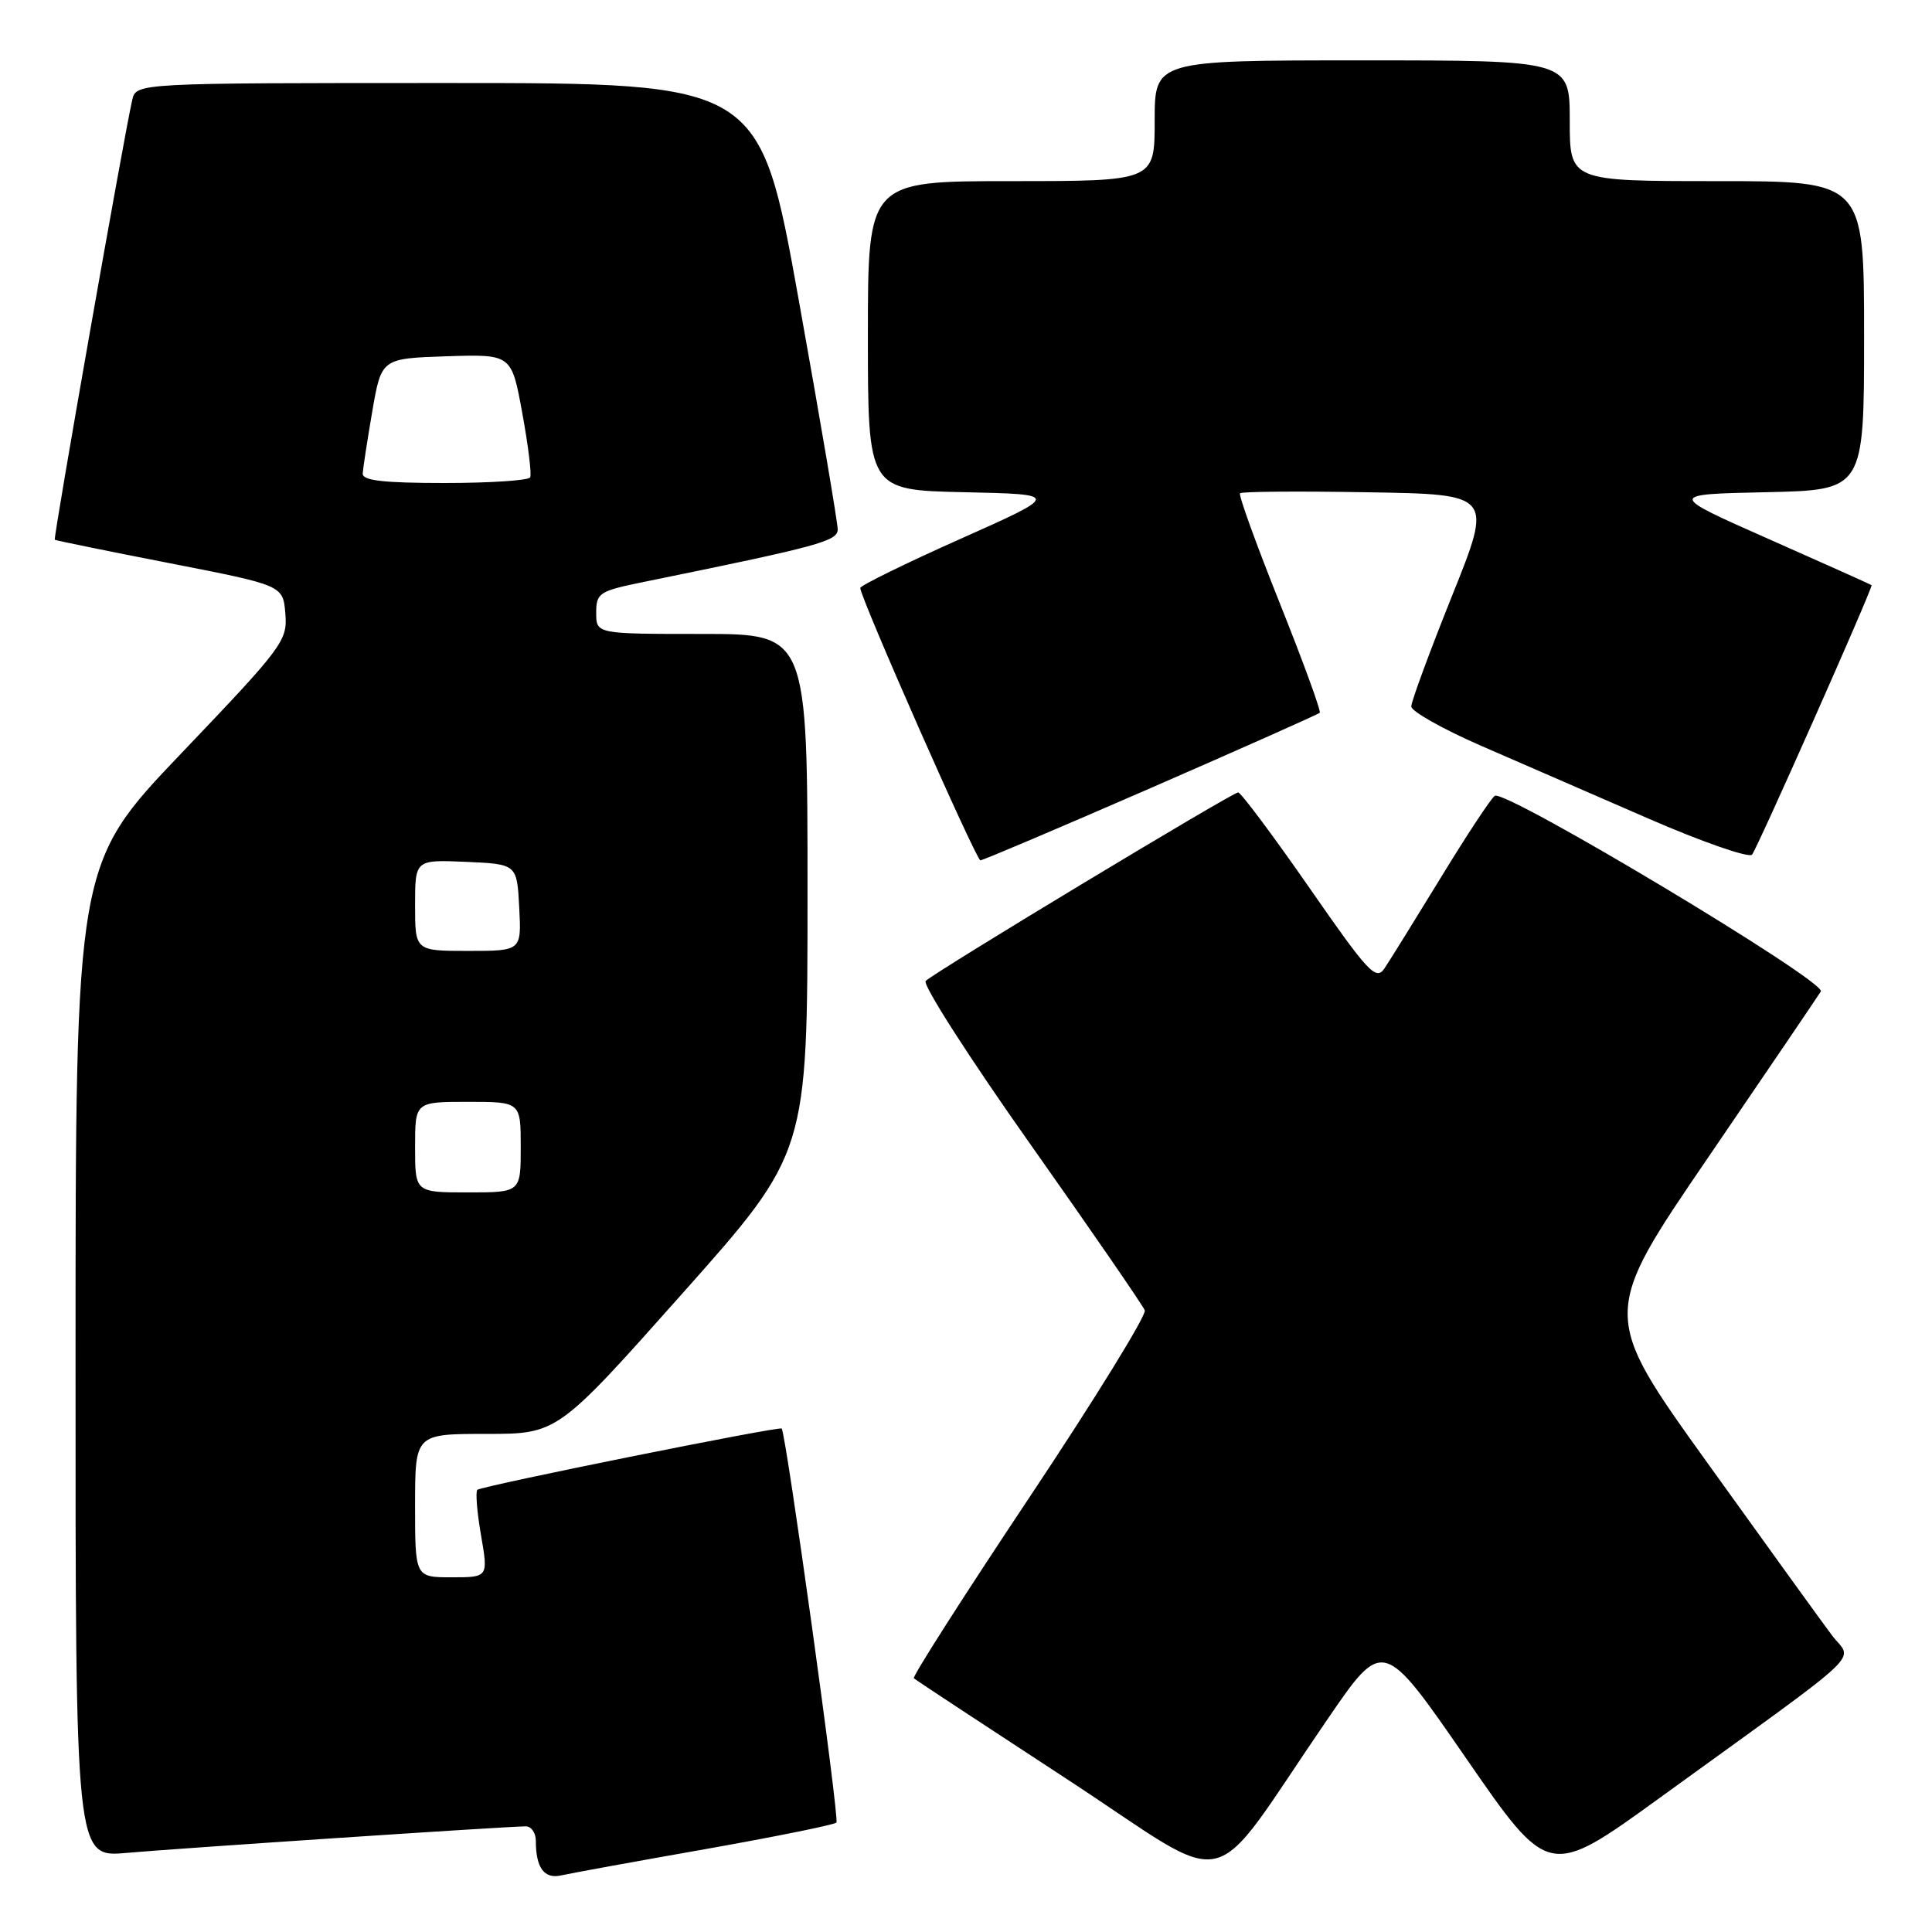 <?xml version="1.0" encoding="UTF-8" standalone="no"?>
<!DOCTYPE svg PUBLIC "-//W3C//DTD SVG 1.1//EN" "http://www.w3.org/Graphics/SVG/1.1/DTD/svg11.dtd" >
<svg xmlns="http://www.w3.org/2000/svg" xmlns:xlink="http://www.w3.org/1999/xlink" version="1.1" viewBox="0 0 256 256">
 <g >
 <path fill="currentColor"
d=" M 93.40 245.03 C 102.69 243.38 110.53 241.80 110.83 241.50 C 111.26 241.07 104.17 190.07 103.58 189.29 C 103.31 188.94 63.76 196.91 63.25 197.41 C 62.99 197.67 63.21 200.39 63.74 203.44 C 64.70 209.00 64.70 209.00 59.85 209.00 C 55.00 209.00 55.00 209.00 55.00 199.50 C 55.00 190.00 55.00 190.00 64.43 190.00 C 73.87 190.00 73.87 190.00 90.43 171.38 C 107.00 152.76 107.00 152.76 107.00 118.38 C 107.00 84.00 107.00 84.00 93.00 84.00 C 79.00 84.00 79.00 84.00 79.00 81.20 C 79.00 78.57 79.38 78.32 85.25 77.12 C 108.64 72.35 111.00 71.71 111.00 70.13 C 111.00 69.26 108.68 55.59 105.84 39.77 C 100.68 11.00 100.68 11.00 59.36 11.00 C 18.04 11.00 18.04 11.00 17.52 13.25 C 16.43 17.97 7.03 71.36 7.26 71.52 C 7.39 71.62 14.25 73.02 22.50 74.63 C 37.50 77.56 37.50 77.56 37.81 81.30 C 38.11 84.89 37.53 85.67 24.07 99.77 C 10.01 114.50 10.01 114.50 10.01 180.31 C 10.00 246.12 10.00 246.12 16.75 245.52 C 23.76 244.90 67.34 242.00 69.67 242.00 C 70.40 242.00 71.00 242.86 71.00 243.92 C 71.00 247.49 72.11 249.01 74.35 248.50 C 75.53 248.23 84.10 246.67 93.40 245.03 Z  M 175.92 227.78 C 183.27 217.05 183.27 217.05 194.25 232.96 C 205.23 248.86 205.23 248.86 219.86 238.27 C 248.10 217.82 245.47 220.31 242.73 216.67 C 241.42 214.93 234.00 204.65 226.24 193.84 C 212.13 174.18 212.13 174.18 226.36 153.34 C 234.18 141.88 240.89 131.99 241.27 131.37 C 242.06 130.09 199.51 104.57 198.07 105.45 C 197.59 105.75 194.38 110.61 190.94 116.25 C 187.49 121.89 184.12 127.32 183.44 128.33 C 182.32 129.98 181.29 128.86 173.46 117.58 C 168.65 110.66 164.42 105.00 164.06 105.00 C 163.30 105.00 123.94 128.74 122.66 129.98 C 122.19 130.42 128.43 140.16 136.53 151.62 C 144.62 163.08 151.44 172.98 151.69 173.63 C 151.93 174.27 145.06 185.42 136.41 198.40 C 127.75 211.39 120.86 222.18 121.09 222.38 C 121.31 222.59 130.47 228.62 141.43 235.78 C 164.05 250.57 159.57 251.61 175.92 227.78 Z  M 152.50 104.41 C 164.60 99.13 174.67 94.65 174.87 94.45 C 175.08 94.25 172.69 87.72 169.58 79.93 C 166.46 72.13 164.09 65.58 164.31 65.36 C 164.53 65.13 172.16 65.07 181.26 65.23 C 197.81 65.50 197.81 65.50 192.40 78.96 C 189.43 86.37 187.00 92.96 187.00 93.61 C 187.00 94.25 191.16 96.60 196.25 98.82 C 201.34 101.04 211.31 105.38 218.41 108.46 C 225.51 111.55 231.70 113.70 232.15 113.25 C 232.74 112.66 248.00 78.28 248.00 77.54 C 248.00 77.50 241.92 74.77 234.49 71.48 C 220.97 65.50 220.97 65.50 233.99 65.22 C 247.00 64.94 247.00 64.94 247.00 44.47 C 247.00 24.00 247.00 24.00 227.50 24.00 C 208.00 24.00 208.00 24.00 208.00 16.00 C 208.00 8.00 208.00 8.00 180.50 8.00 C 153.00 8.00 153.00 8.00 153.00 16.00 C 153.00 24.00 153.00 24.00 134.00 24.00 C 115.00 24.00 115.00 24.00 115.00 44.47 C 115.00 64.94 115.00 64.94 127.75 65.22 C 140.50 65.50 140.50 65.50 127.25 71.41 C 119.96 74.66 114.00 77.59 113.99 77.91 C 113.97 79.14 129.35 114.00 129.91 114.00 C 130.23 114.00 140.40 109.68 152.50 104.41 Z  M 55.00 152.00 C 55.00 146.00 55.00 146.00 62.00 146.00 C 69.00 146.00 69.00 146.00 69.00 152.00 C 69.00 158.00 69.00 158.00 62.00 158.00 C 55.00 158.00 55.00 158.00 55.00 152.00 Z  M 55.00 119.95 C 55.00 113.91 55.00 113.91 61.75 114.20 C 68.50 114.50 68.50 114.50 68.80 120.25 C 69.10 126.00 69.10 126.00 62.05 126.00 C 55.00 126.00 55.00 126.00 55.00 119.95 Z  M 48.06 62.75 C 48.10 62.06 48.67 58.35 49.33 54.50 C 50.54 47.50 50.54 47.50 59.16 47.21 C 67.78 46.93 67.78 46.93 69.20 54.71 C 69.99 59.00 70.46 62.84 70.25 63.25 C 70.05 63.66 64.96 64.00 58.94 64.00 C 50.82 64.00 48.02 63.68 48.06 62.75 Z "/>
</g>
</svg>